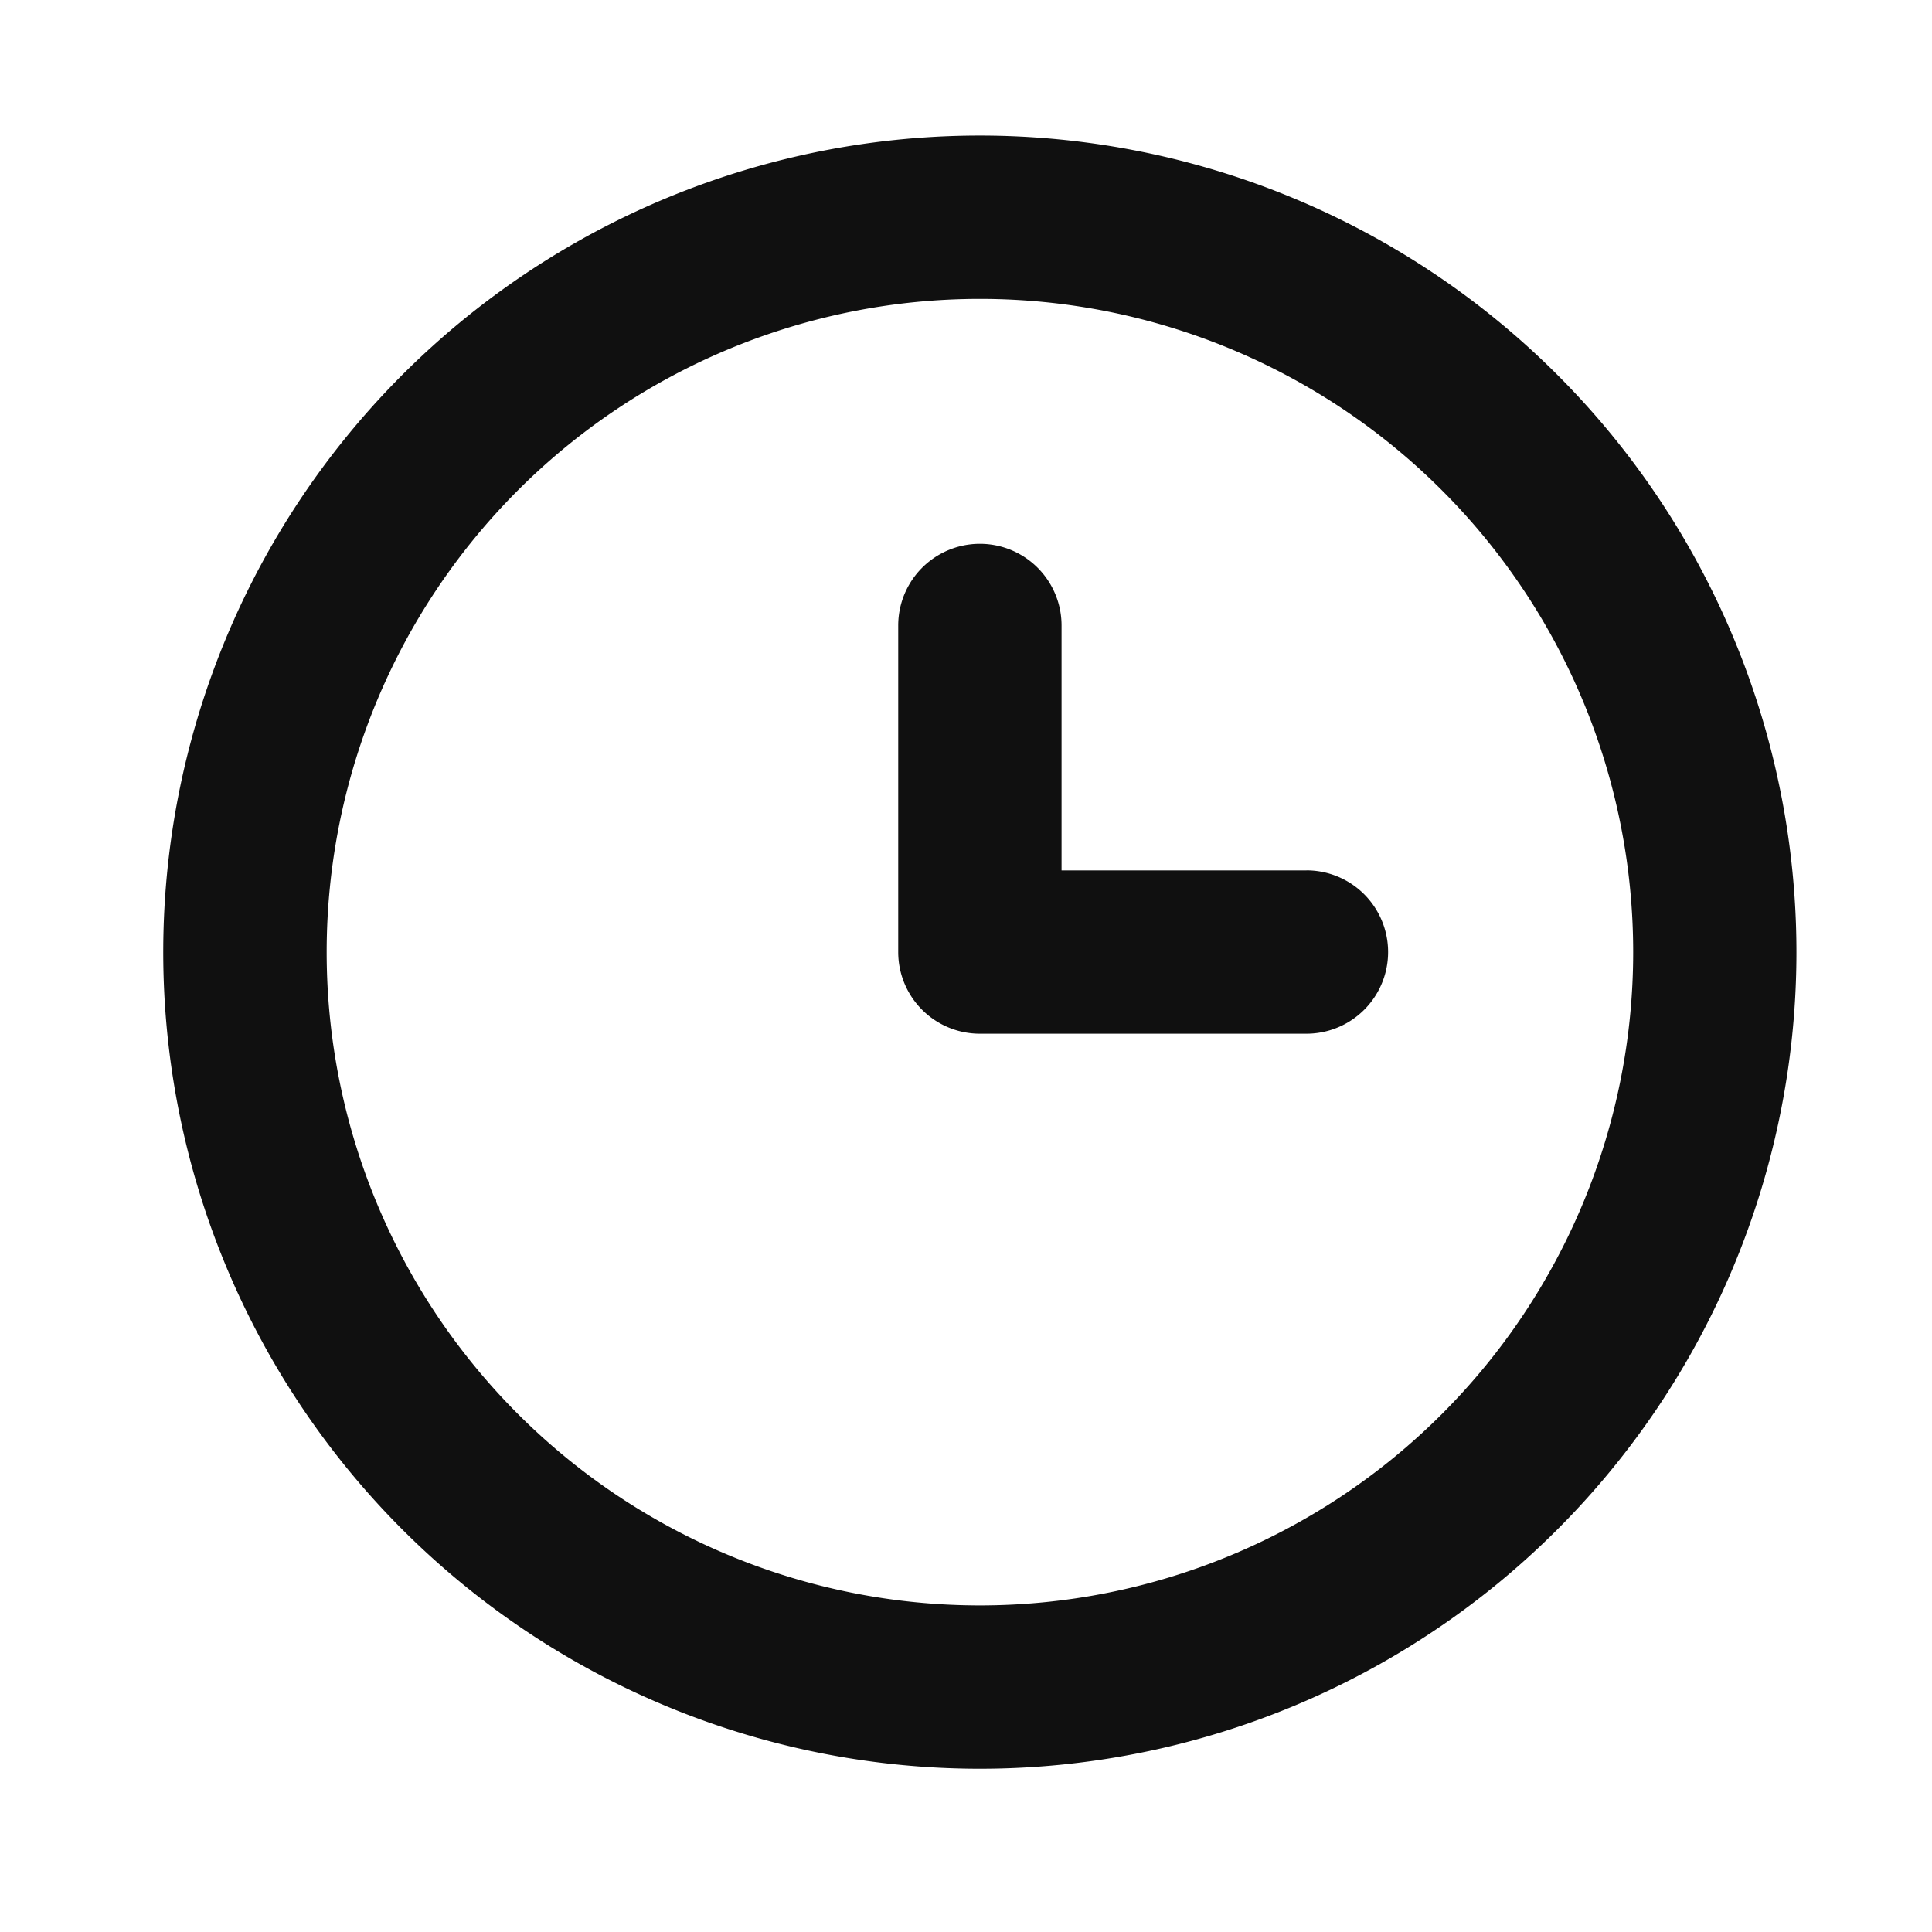 <svg xmlns="http://www.w3.org/2000/svg" xmlns:xlink="http://www.w3.org/1999/xlink" width="24" height="24" viewBox="0 0 24 24">
  <defs>
    <clipPath id="clip-path">
      <rect id="Rectangle_55" data-name="Rectangle 55" width="24" height="24" transform="translate(227 265.345)" fill="#101010"/>
    </clipPath>
  </defs>
  <g id="Mask_Group_19" data-name="Mask Group 19" transform="translate(-227 -265.345)" clip-path="url(#clip-path)">
    <g id="Layer_2" data-name="Layer 2" transform="translate(227 265)">
      <g id="clock">
        <rect id="Rectangle_54" data-name="Rectangle 54" width="24" height="24" transform="translate(24 24.345) rotate(180)" fill="#101010" opacity="0"/>
        <path id="Path_133" data-name="Path 133" d="M14.144,4A10.144,10.144,0,1,0,24.287,14.144,10.144,10.144,0,0,0,14.144,4Zm0,18.259a8.115,8.115,0,1,1,8.115-8.115A8.115,8.115,0,0,1,14.144,22.259Z" transform="translate(-1.971 -1.971)" fill="#101010"/>
        <path id="Path_134" data-name="Path 134" d="M27.072,18.057H24.029V15.014a1.014,1.014,0,1,0-2.029,0v4.057a1.014,1.014,0,0,0,1.014,1.014h4.057a1.014,1.014,0,1,0,0-2.029Z" transform="translate(-10.842 -6.899)" fill="#101010"/>
      </g>
    </g>
  </g>
</svg>
